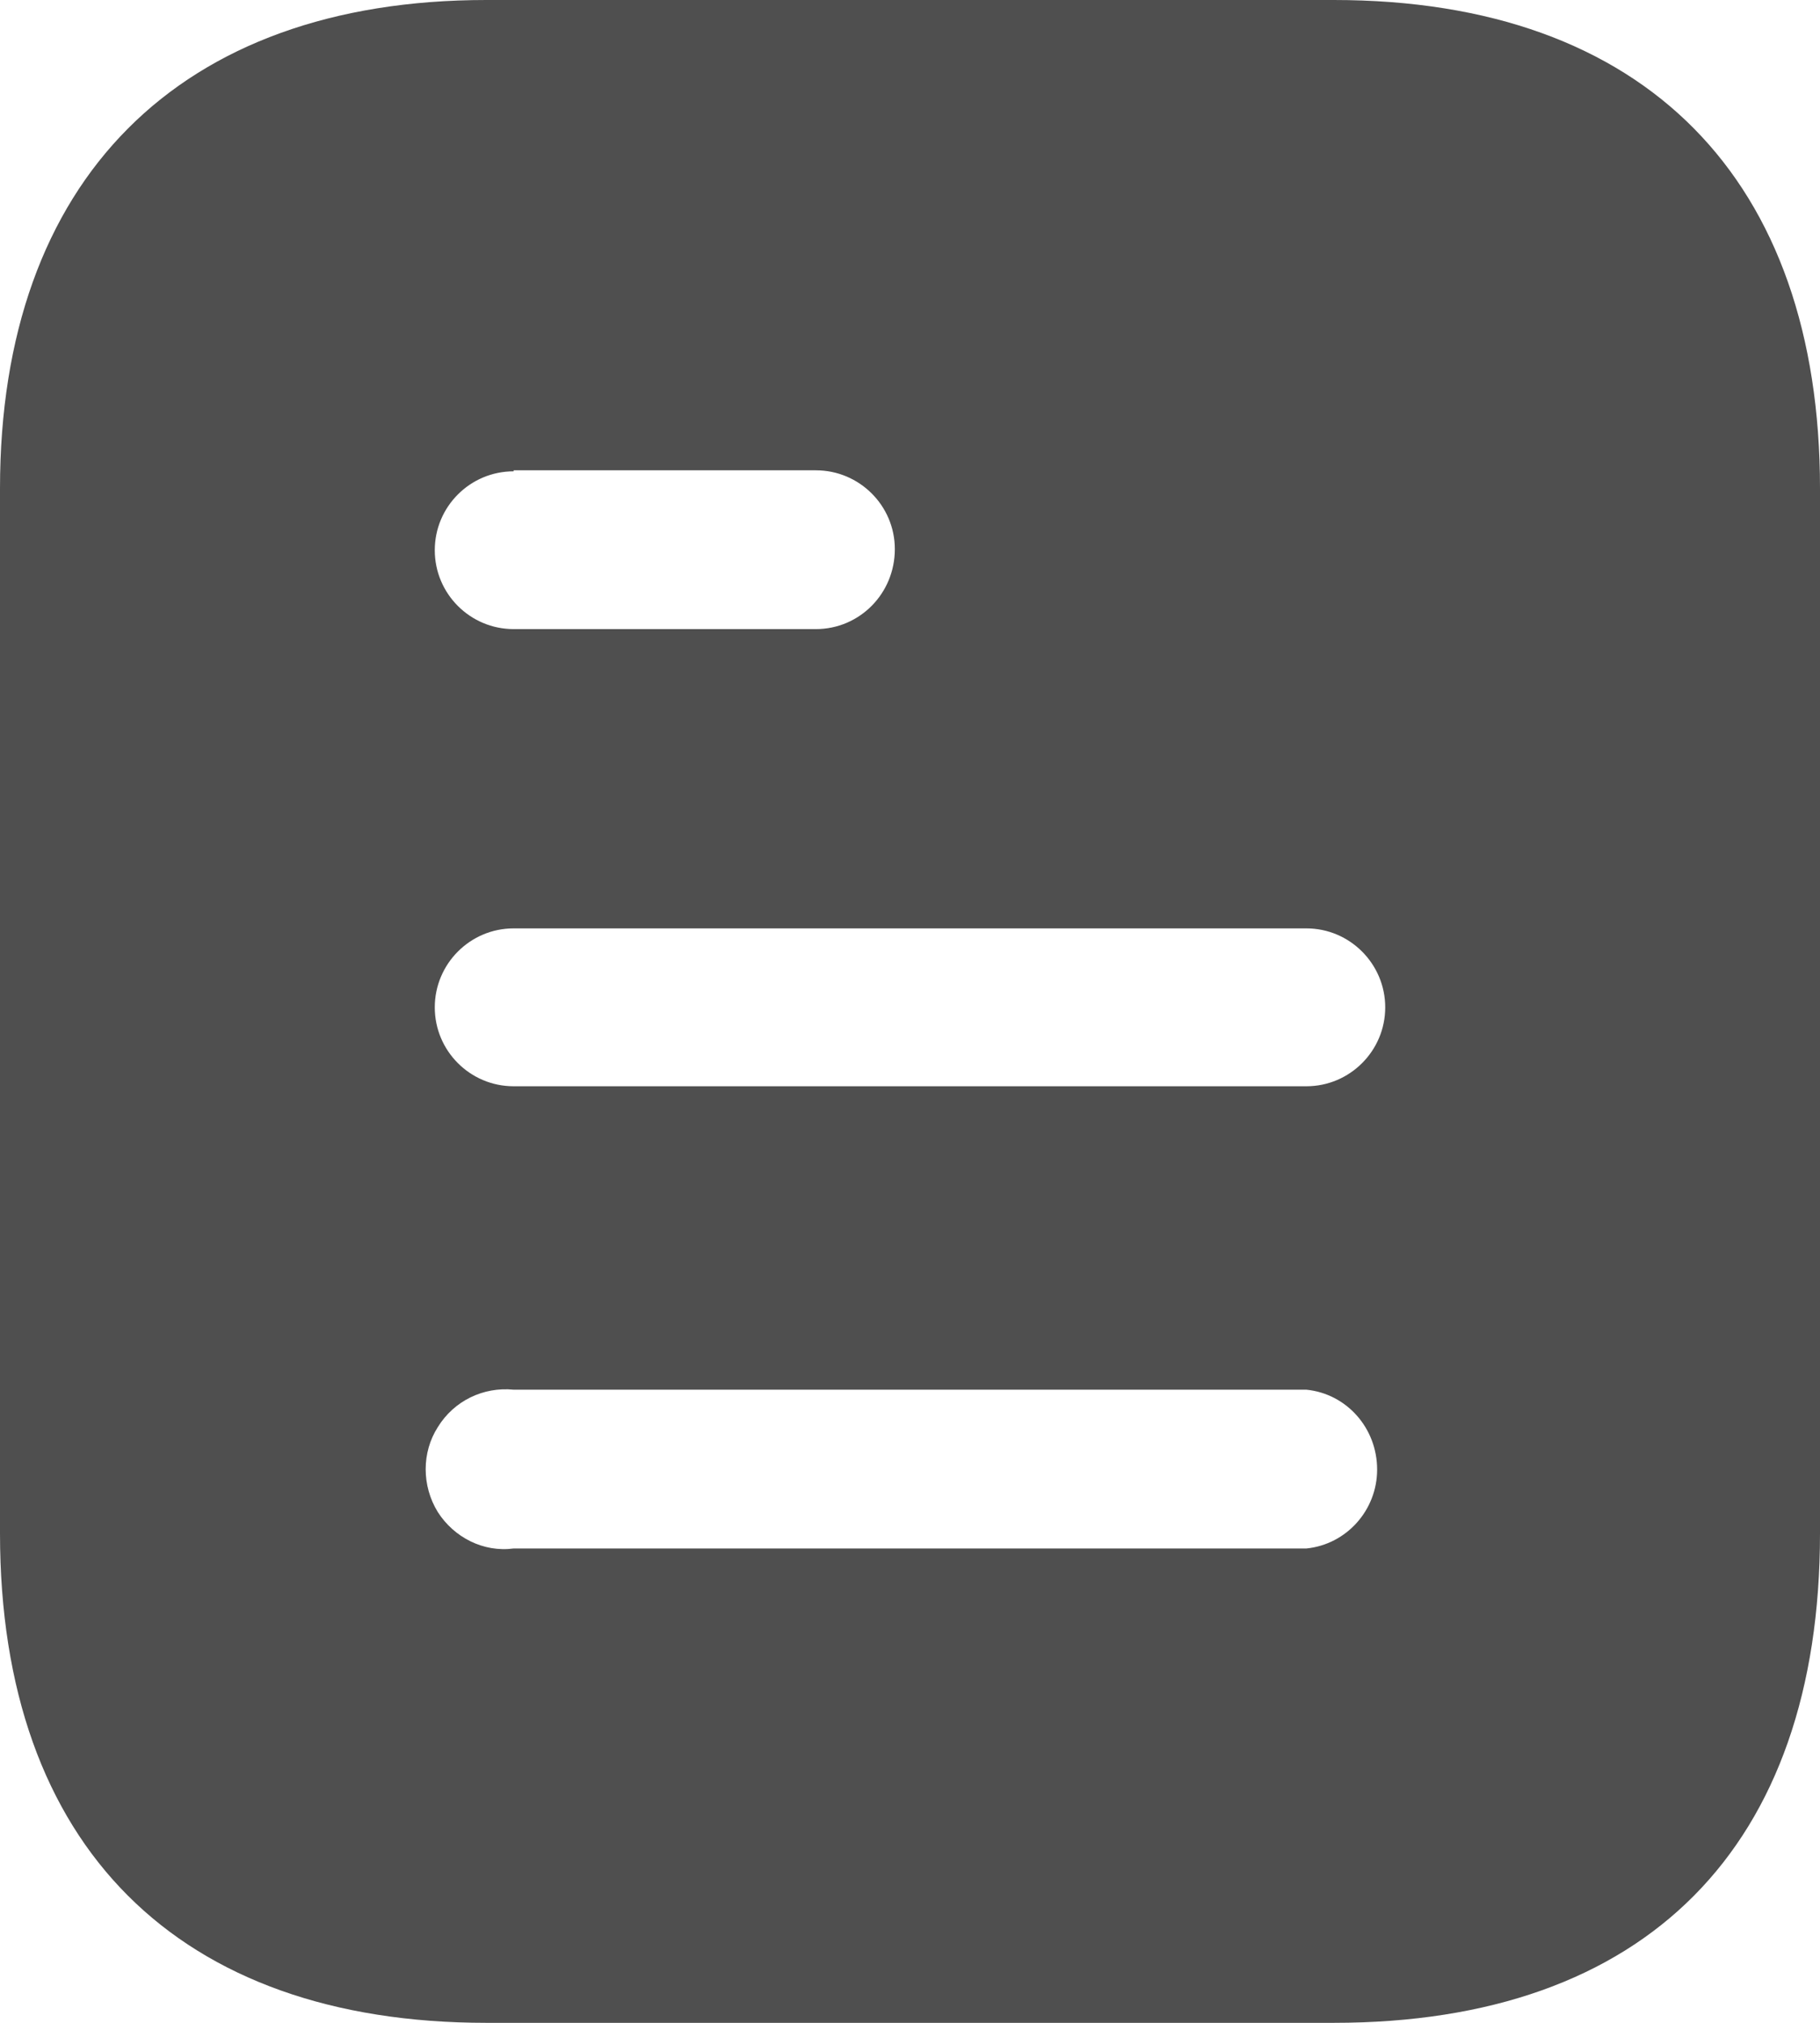 <?xml version="1.0" encoding="utf-8"?>
<svg width="18px" height="20px" viewBox="0 0 18 20" version="1.1" xmlns:xlink="http://www.w3.org/1999/xlink" xmlns="http://www.w3.org/2000/svg">
  <path d="M13.191 0C16.28 0 18 1.78 18 4.83L18 15.16C18 18.26 16.28 20 13.191 20L4.81 20C1.77 20 0 18.26 0 15.16L0 4.83C0 1.78 1.77 0 4.81 0L13.191 0L13.191 0ZM5.08 13.74C4.78 13.71 4.49 13.85 4.33 14.11C4.17 14.36 4.17 14.69 4.33 14.95C4.49 15.2 4.78 15.35 5.08 15.31L12.92 15.31C13.319 15.27 13.62 14.929 13.62 14.53C13.62 14.12 13.319 13.78 12.92 13.74L5.08 13.74L5.08 13.74ZM12.92 9.179L5.08 9.179C4.649 9.179 4.3 9.53 4.3 9.96C4.3 10.39 4.649 10.74 5.08 10.74L12.92 10.74C13.35 10.74 13.7 10.39 13.7 9.96C13.7 9.53 13.35 9.179 12.92 9.179L12.92 9.179ZM8.069 4.65L5.08 4.65L5.08 4.66C4.649 4.66 4.3 5.01 4.3 5.44C4.3 5.87 4.649 6.22 5.08 6.22L8.069 6.22C8.5 6.22 8.85 5.87 8.85 5.429C8.85 5 8.5 4.65 8.069 4.65L8.069 4.65Z" id="diyetisyen" fill="#4F4F4F" fill-rule="evenodd" stroke="none" />
</svg>